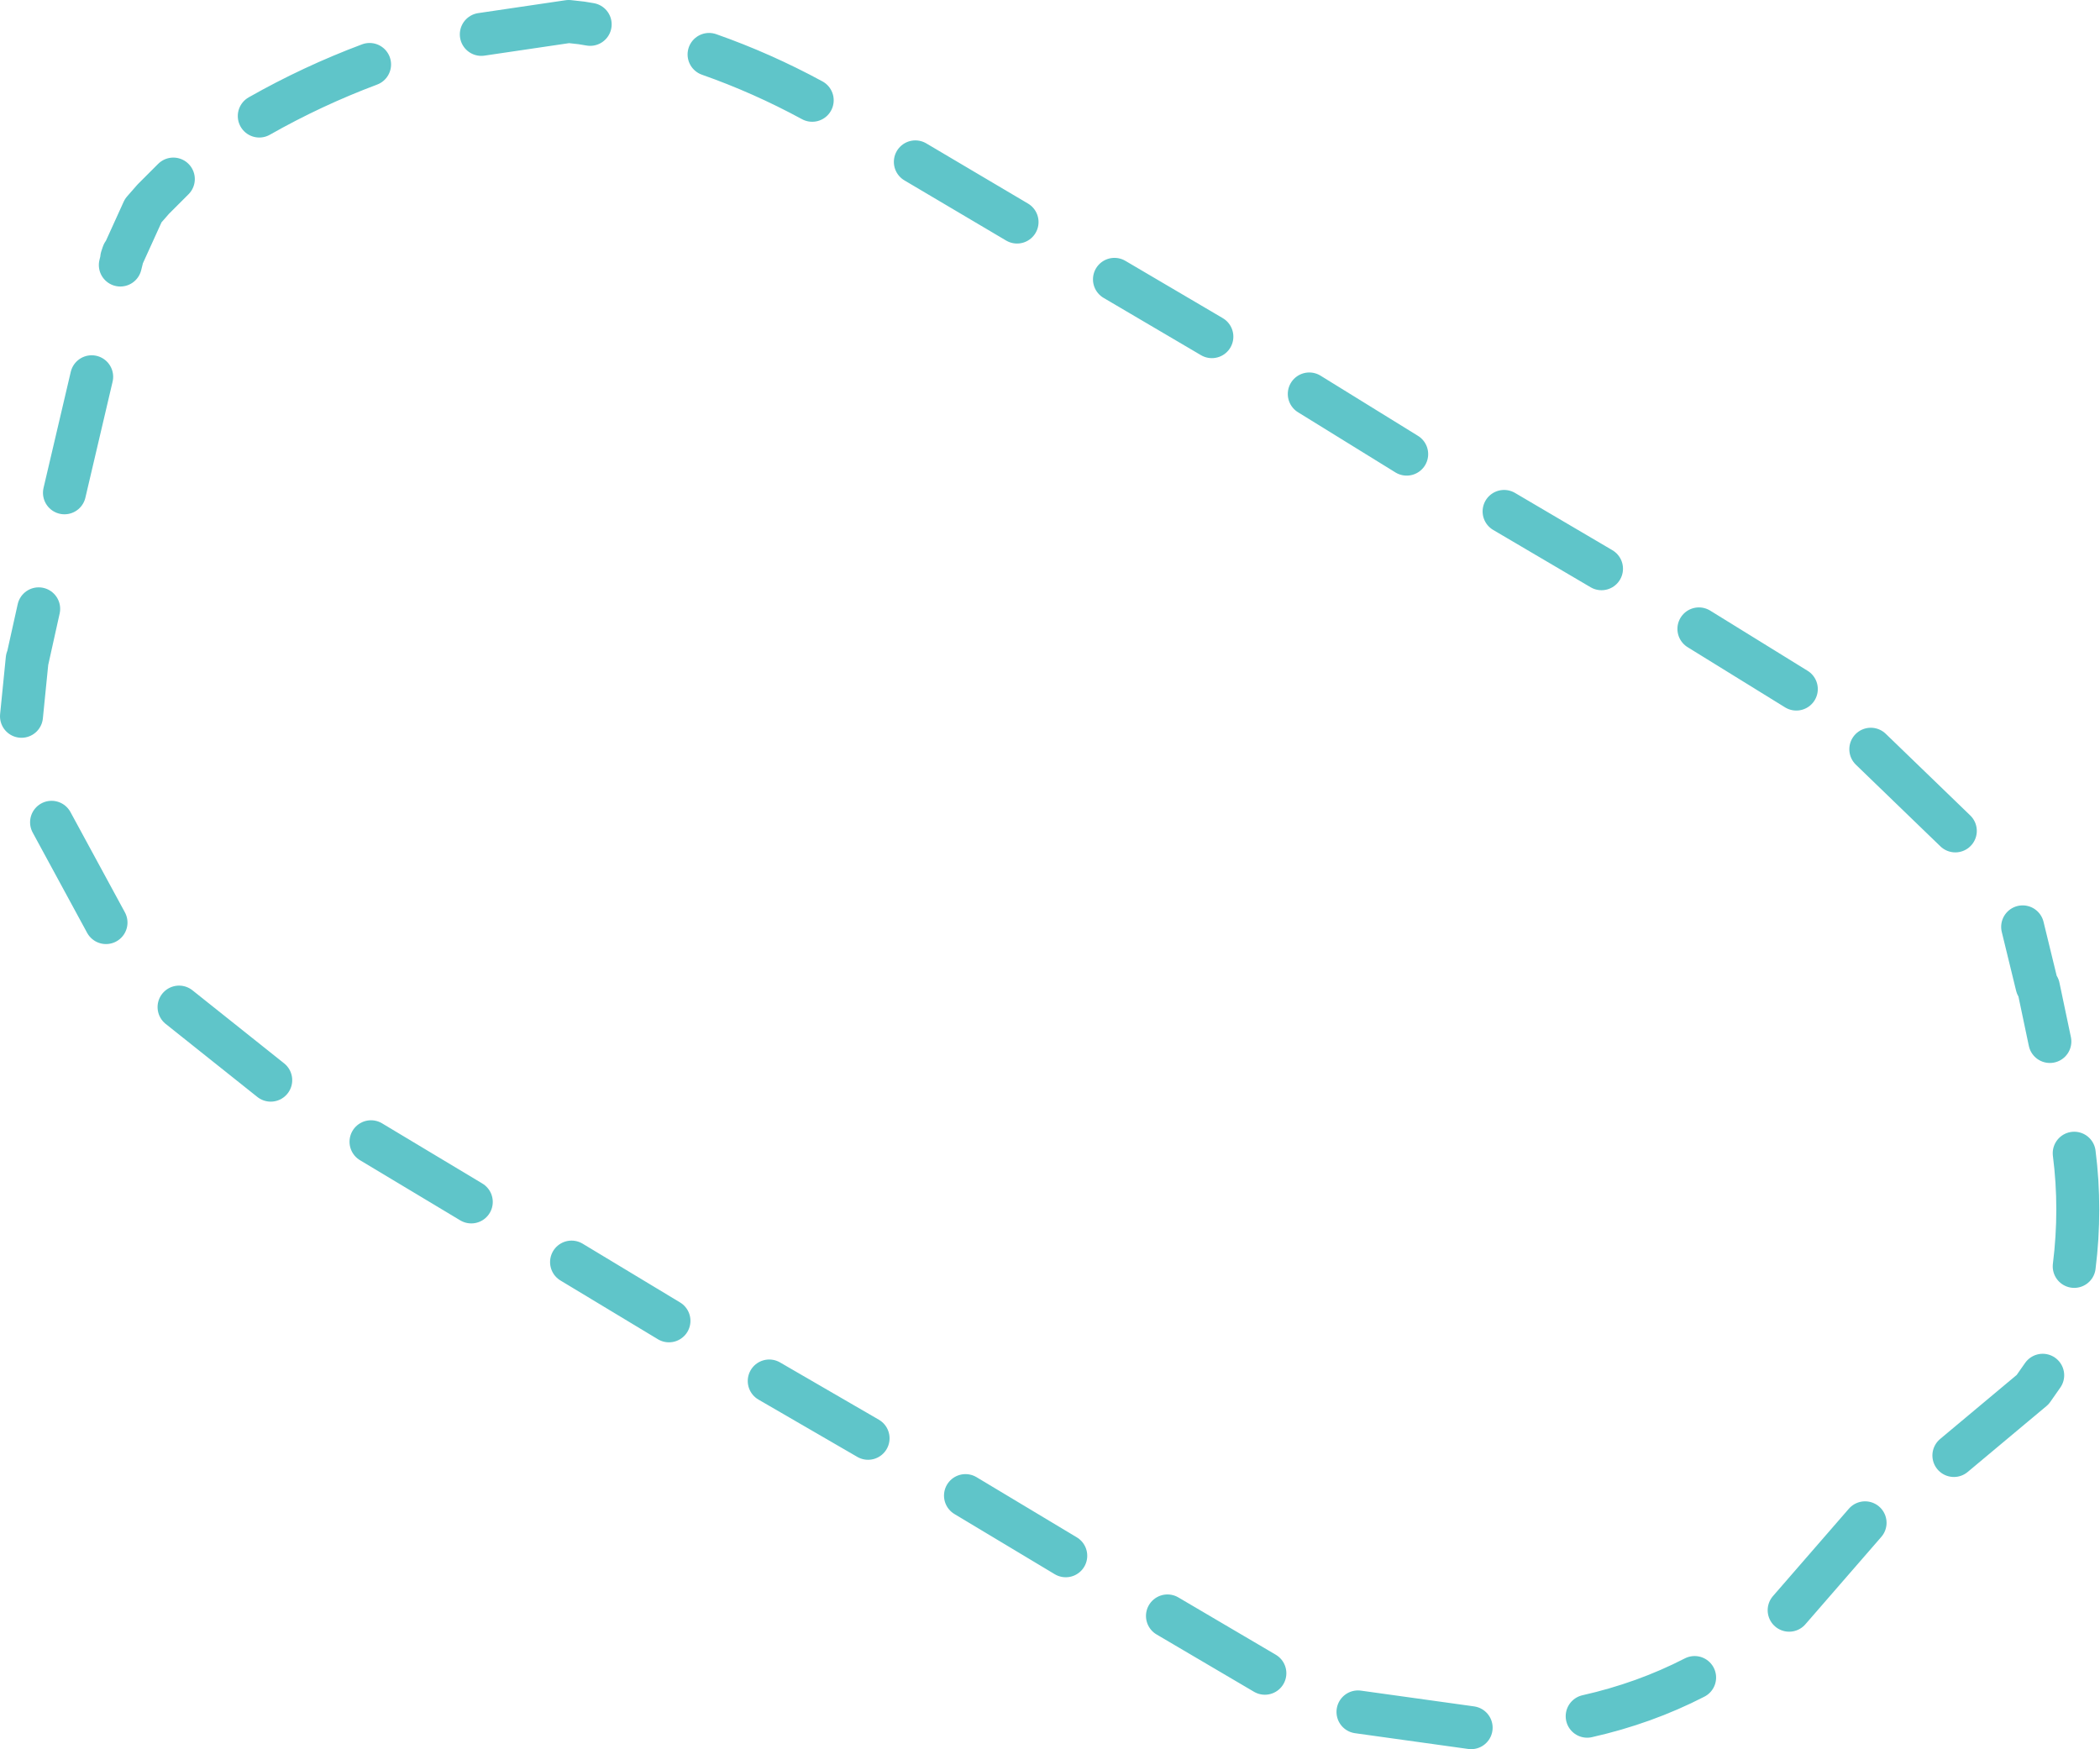 <?xml version="1.0" encoding="UTF-8" standalone="no"?>
<svg xmlns:ffdec="https://www.free-decompiler.com/flash" xmlns:xlink="http://www.w3.org/1999/xlink" ffdec:objectType="shape" height="61.05px" width="73.3px" xmlns="http://www.w3.org/2000/svg">
  <g transform="matrix(1.0, 0.0, 0.0, 1.0, 36.65, 30.5)">
    <path d="M31.6 -1.5 L28.65 -4.35 M5.65 -18.75 L2.25 -20.75 M12.45 -14.65 L9.05 -16.75 M19.25 -10.65 L15.85 -12.65 M26.05 -6.45 L22.65 -8.55 M34.9 5.85 L34.5 3.95 34.45 3.9 33.95 1.85 M31.55 20.3 L34.3 18.0 34.65 17.5 M35.75 13.7 Q36.0 11.7 35.75 9.75 M4.1 25.9 L7.5 27.9 M10.75 29.25 L14.7 29.8 M18.75 29.4 Q20.75 28.95 22.5 28.05 M25.8 25.7 L28.45 22.65 M-8.3 -27.0 Q-10.05 -27.95 -11.9 -28.6 M-16.05 -29.65 L-16.35 -29.7 -16.8 -29.75 -19.85 -29.3 M-23.75 -28.25 Q-25.75 -27.5 -27.6 -26.45 M-30.6 -24.25 L-31.3 -23.55 -31.65 -23.15 -32.4 -21.5 -32.35 -21.65 -32.45 -21.25 M-33.45 -17.35 L-34.4 -13.3 M-35.3 -9.25 L-35.7 -7.45 -35.7 -7.5 -35.9 -5.5 M-1.15 -22.75 L-4.7 -24.85 M-9.8 17.7 L-6.35 19.7 M-16.7 13.55 L-13.3 15.6 M-23.7 9.35 L-20.2 11.45 M-30.4 4.65 L-27.2 7.2 M-34.85 -1.8 L-32.95 1.7 M-2.95 21.7 L0.55 23.8" fill="none" stroke="#5fc5c9" stroke-linecap="round" stroke-linejoin="round" stroke-width="1.5"/>
  </g>
</svg>
